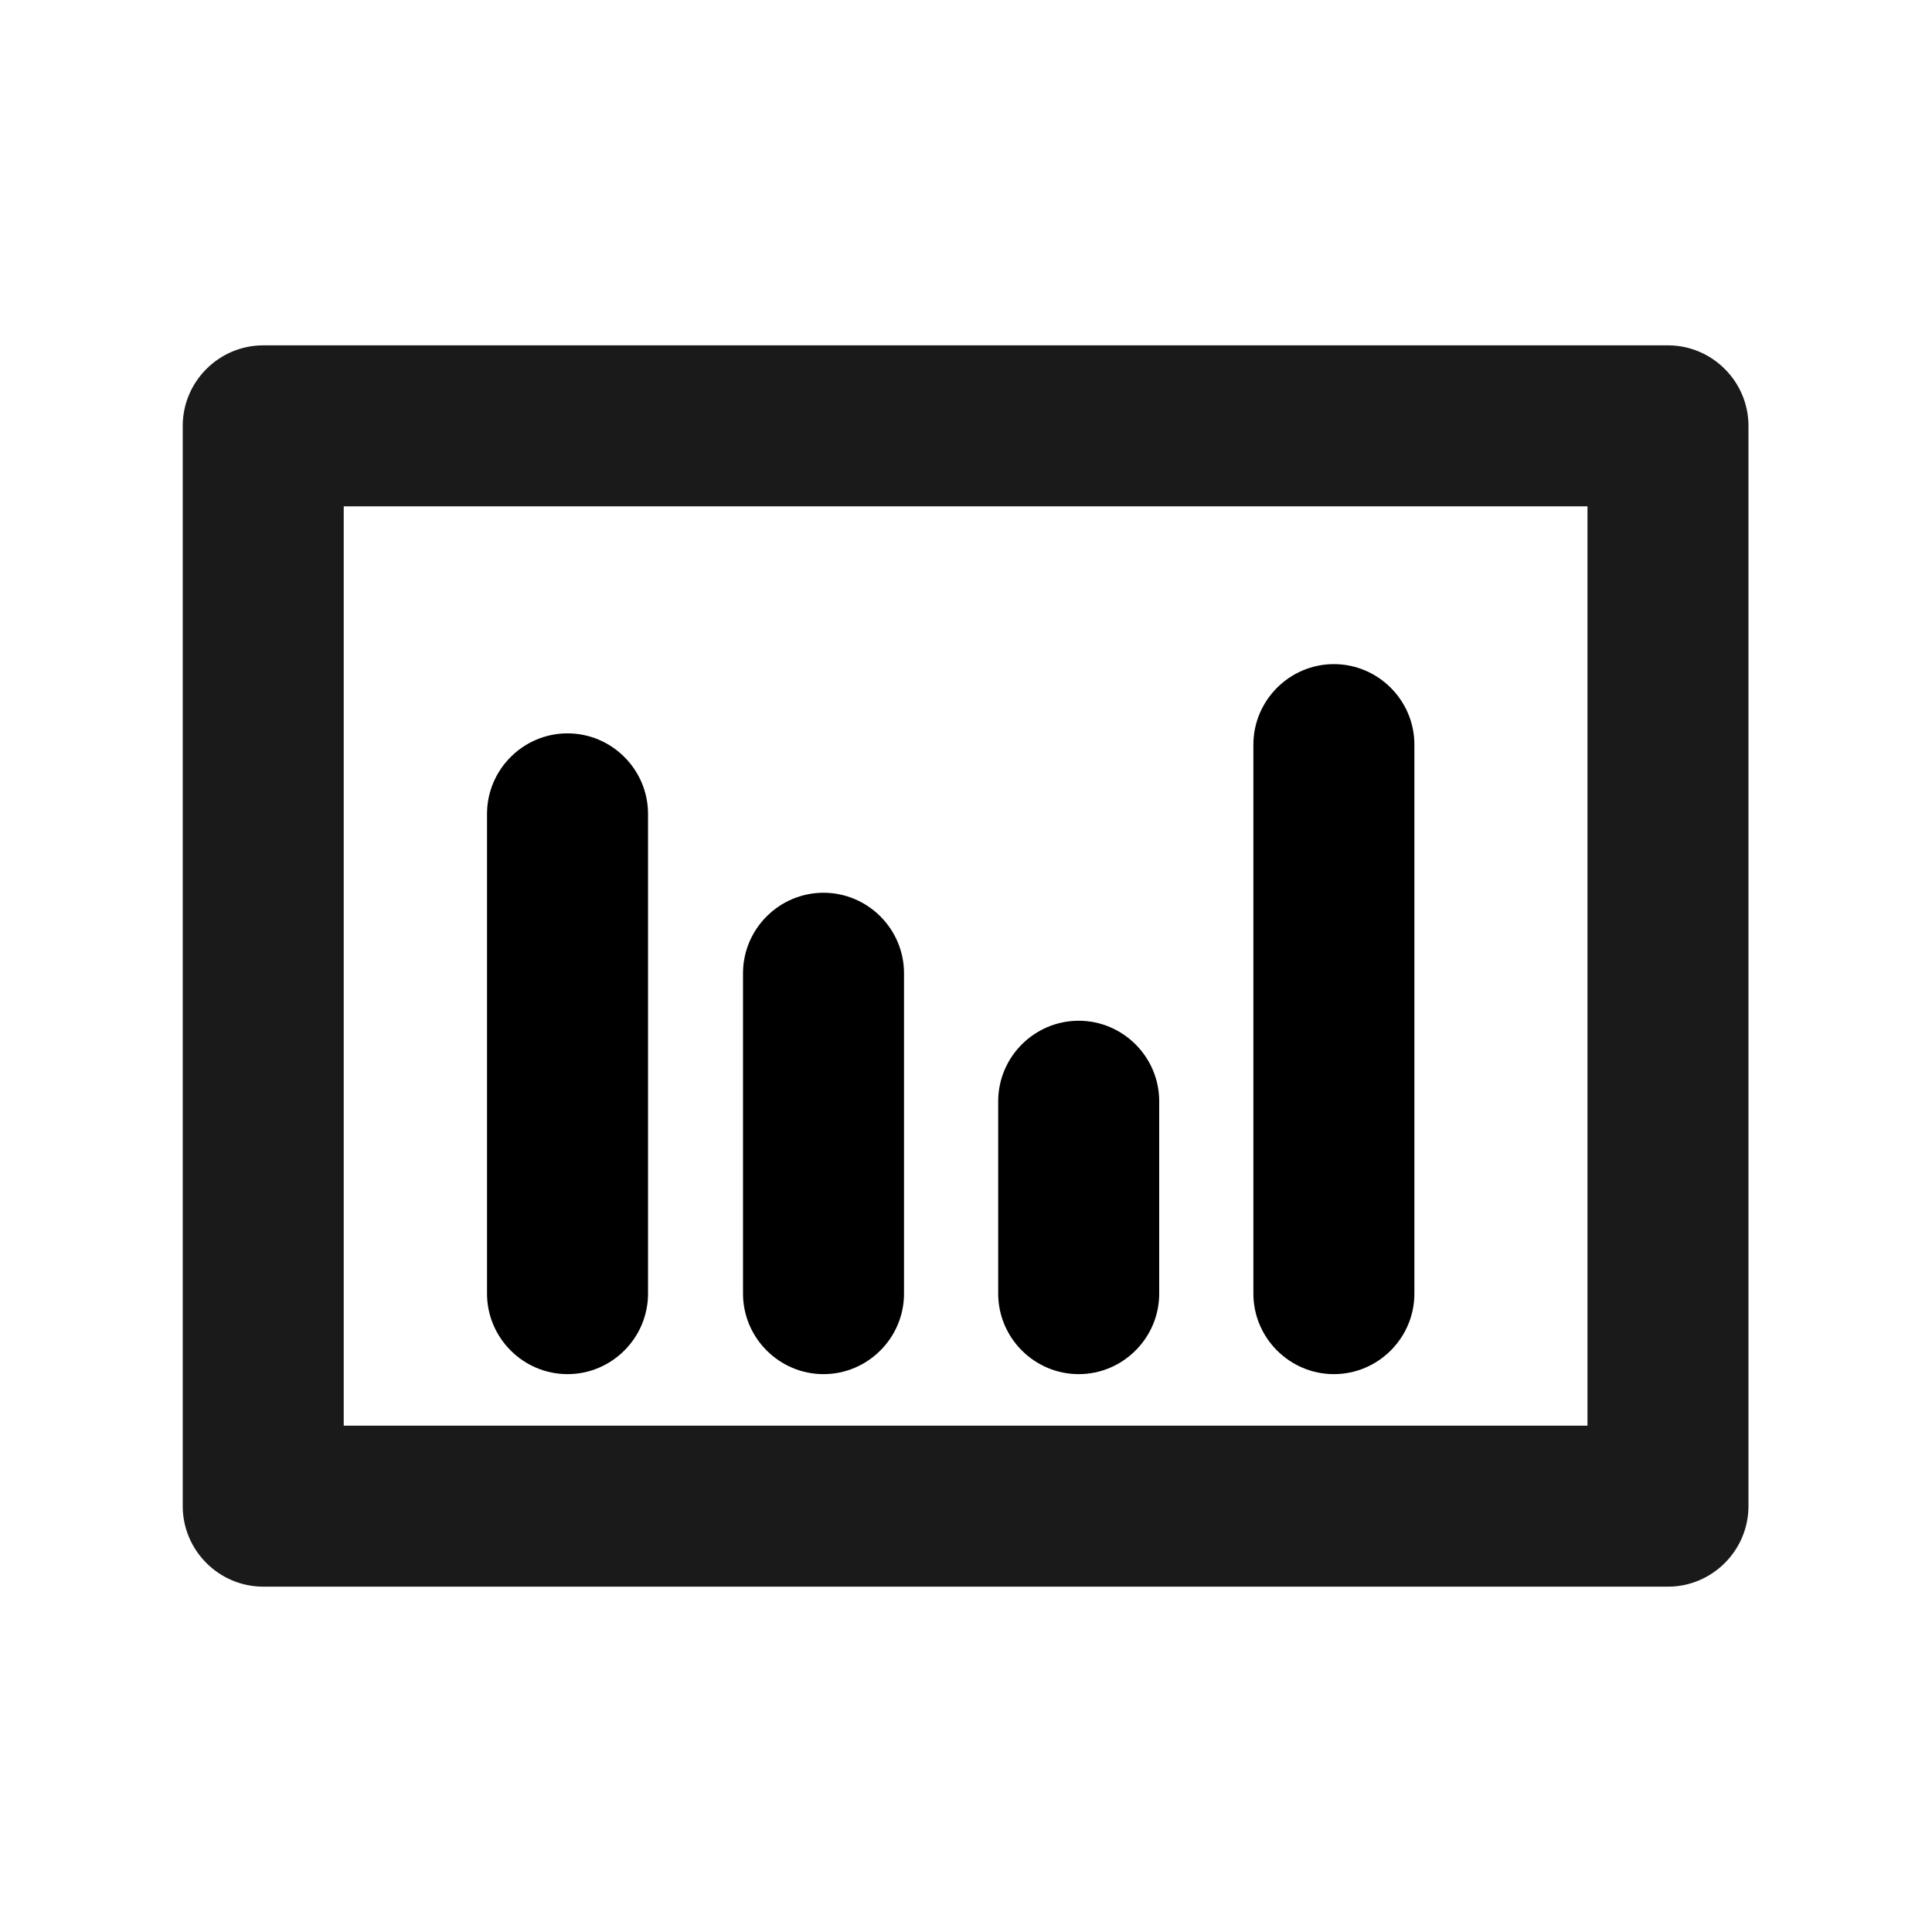 <?xml version="1.0" encoding="UTF-8"?><svg id="Layer_2" xmlns="http://www.w3.org/2000/svg" viewBox="0 0 24 24"><defs><style>.cls-1{fill:none;}.cls-1,.cls-2,.cls-3{stroke-width:0px;}.cls-3{fill:#1a1a1a;}</style></defs><g id="outlineIcons24px"><g id="number_of_units_analytics"><rect class="cls-1" width="24" height="24"/><path class="cls-2" d="m7.05,17.07c-.55,0-1-.45-1-1v-5.96c0-.55.45-1,1-1s1,.45,1,1v5.96c0,.55-.45,1-1,1Z"/><path class="cls-2" d="m10.23,17.07c-.55,0-1-.45-1-1v-3.98c0-.55.45-1,1-1s1,.45,1,1v3.98c0,.55-.45,1-1,1Z"/><path class="cls-2" d="m13.4,17.07c-.55,0-1-.45-1-1v-2.39c0-.55.45-1,1-1s1,.45,1,1v2.39c0,.55-.45,1-1,1Z"/><path class="cls-2" d="m16.57,17.07c-.55,0-1-.45-1-1v-6.82c0-.55.45-1,1-1s1,.45,1,1v6.82c0,.55-.45,1-1,1Z"/><path class="cls-3" d="m20.73,4.29H3.27c-.55,0-1,.45-1,1v13.42c0,.55.45,1,1,1h17.45c.55,0,1-.45,1-1V5.29c0-.55-.45-1-1-1Zm-1,13.42H4.27V6.29h15.45v11.42Z"/></g></g></svg>